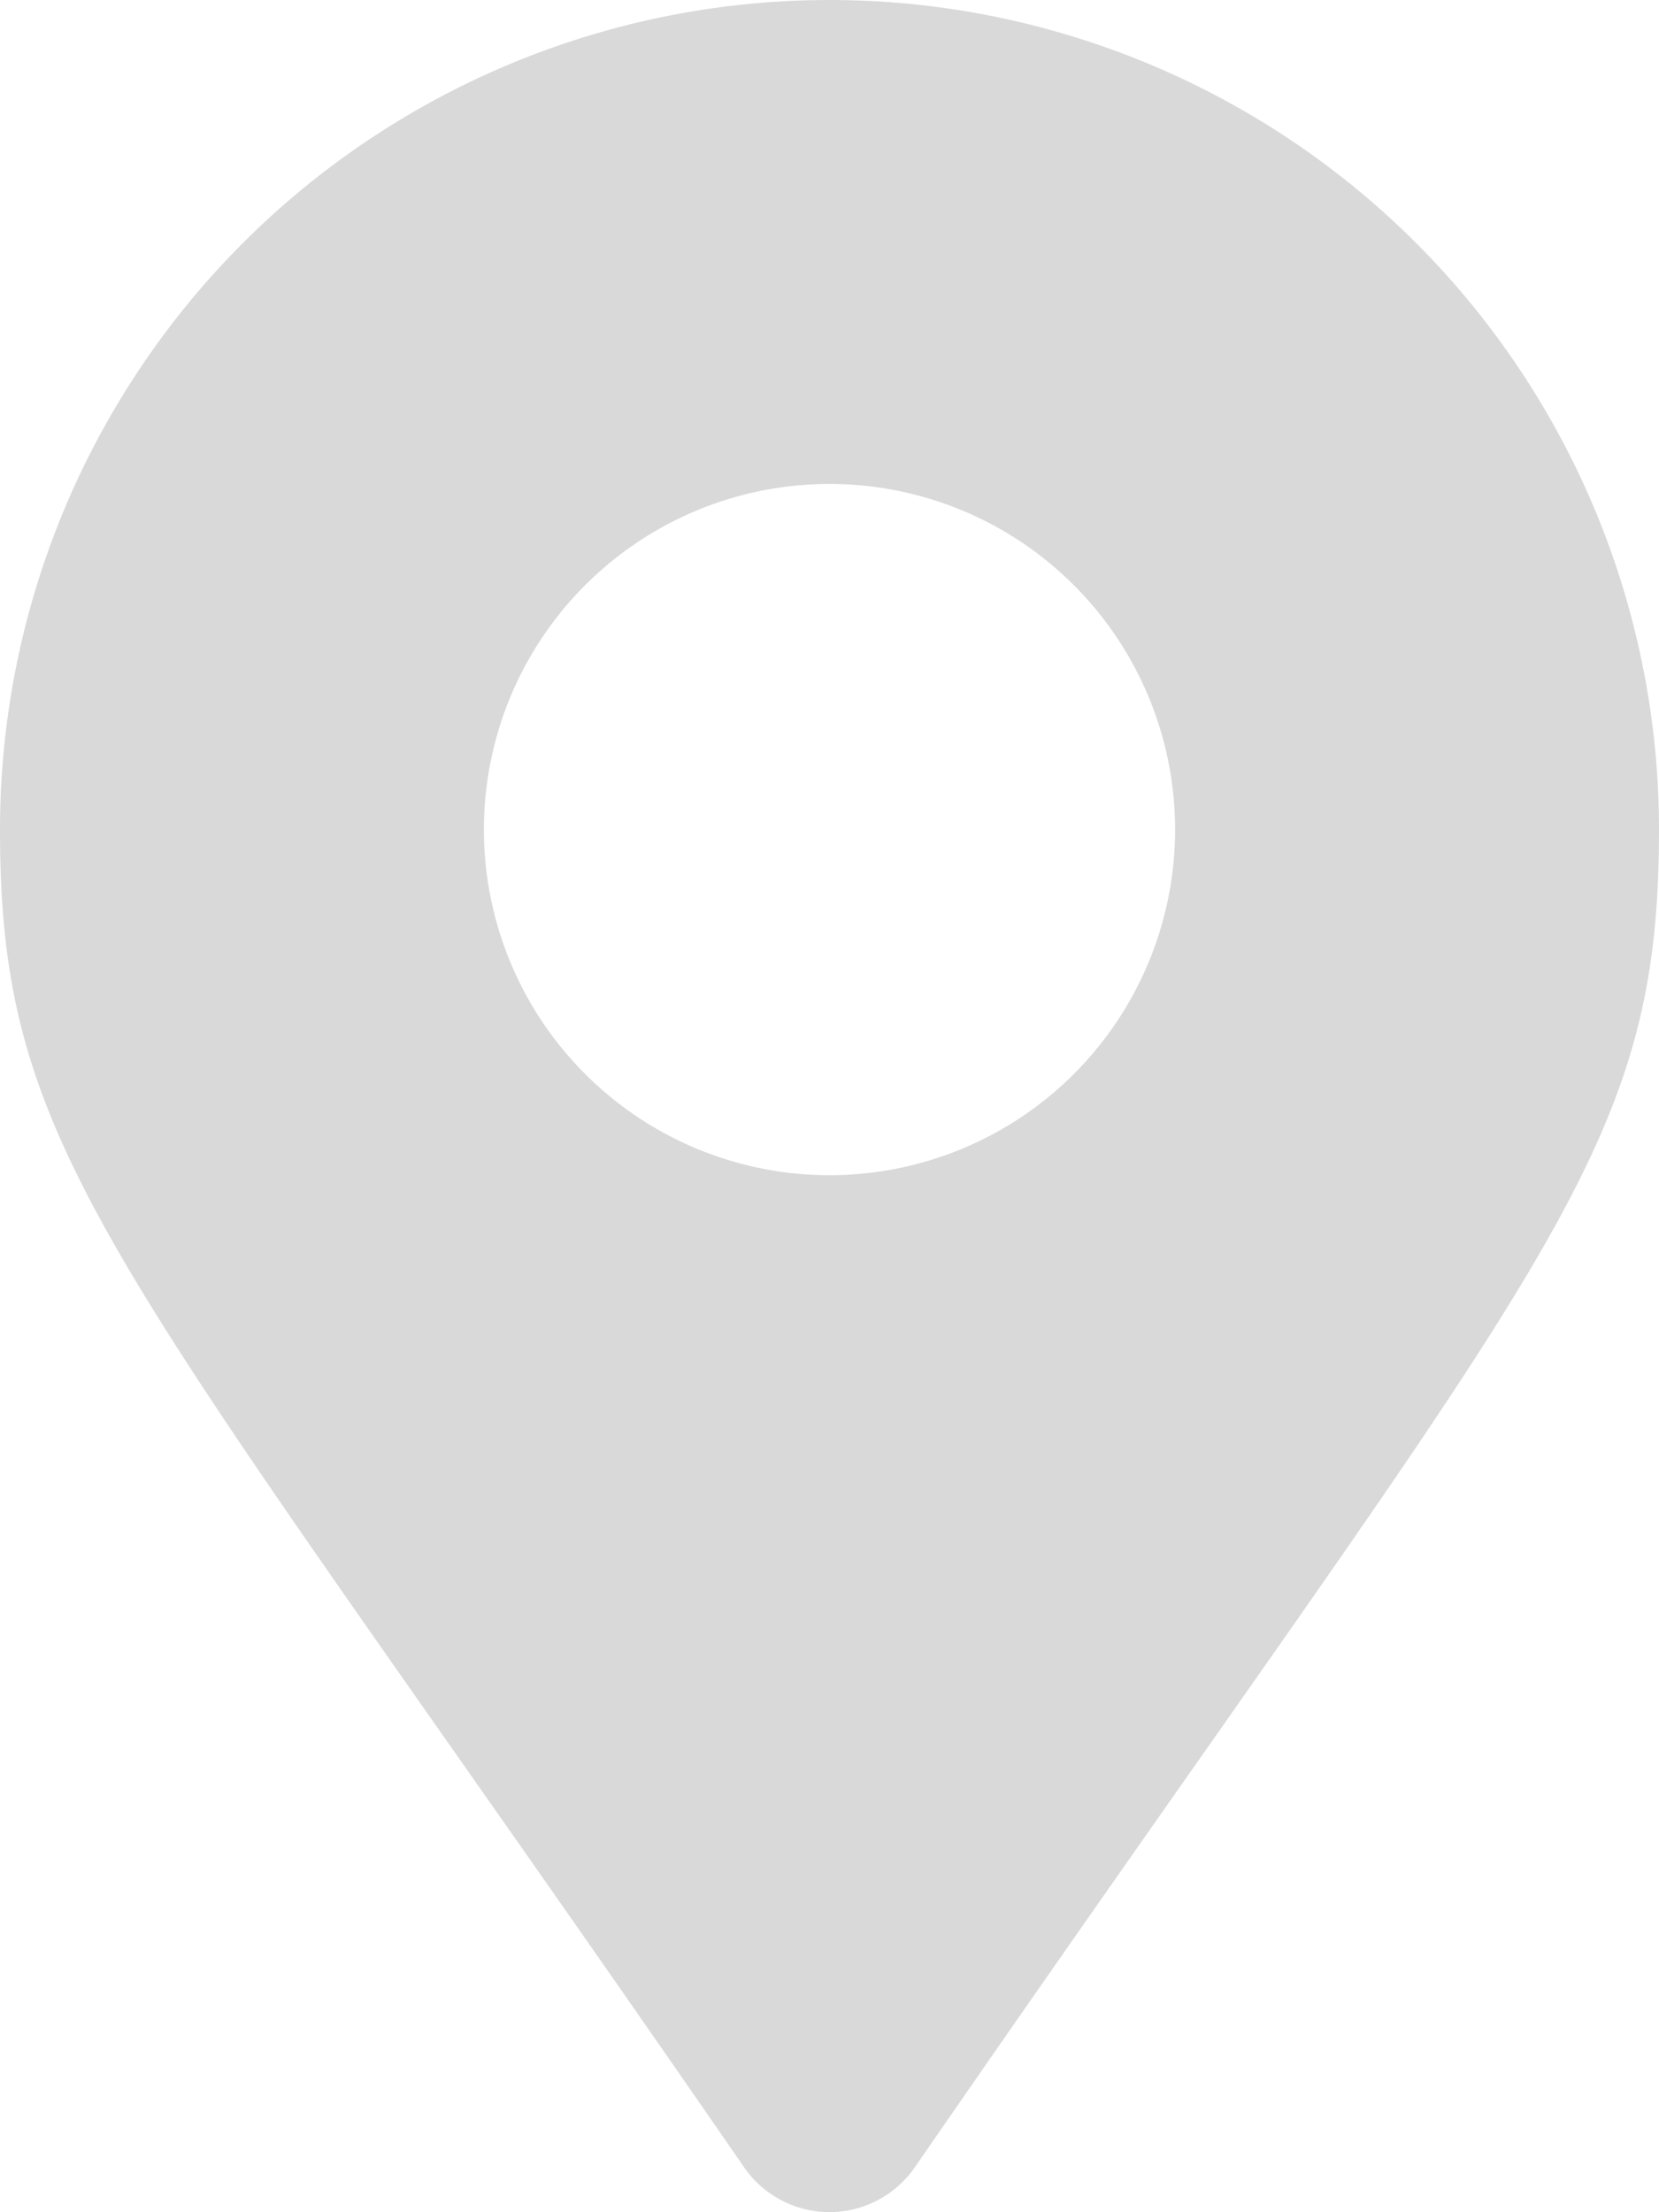 <svg xmlns="http://www.w3.org/2000/svg" width="15.75" height="21"><path data-name="Icon awesome-map-marker-alt" d="M7.066 20.576C1.106 11.937 0 11.05 0 7.875a7.875 7.875 0 0 1 15.75 0c0 3.175-1.106 4.062-7.066 12.7a.985.985 0 0 1-1.619 0zm.809-9.42a3.281 3.281 0 1 0-3.281-3.281 3.281 3.281 0 0 0 3.281 3.281z" fill="#d9d9d9"/></svg>